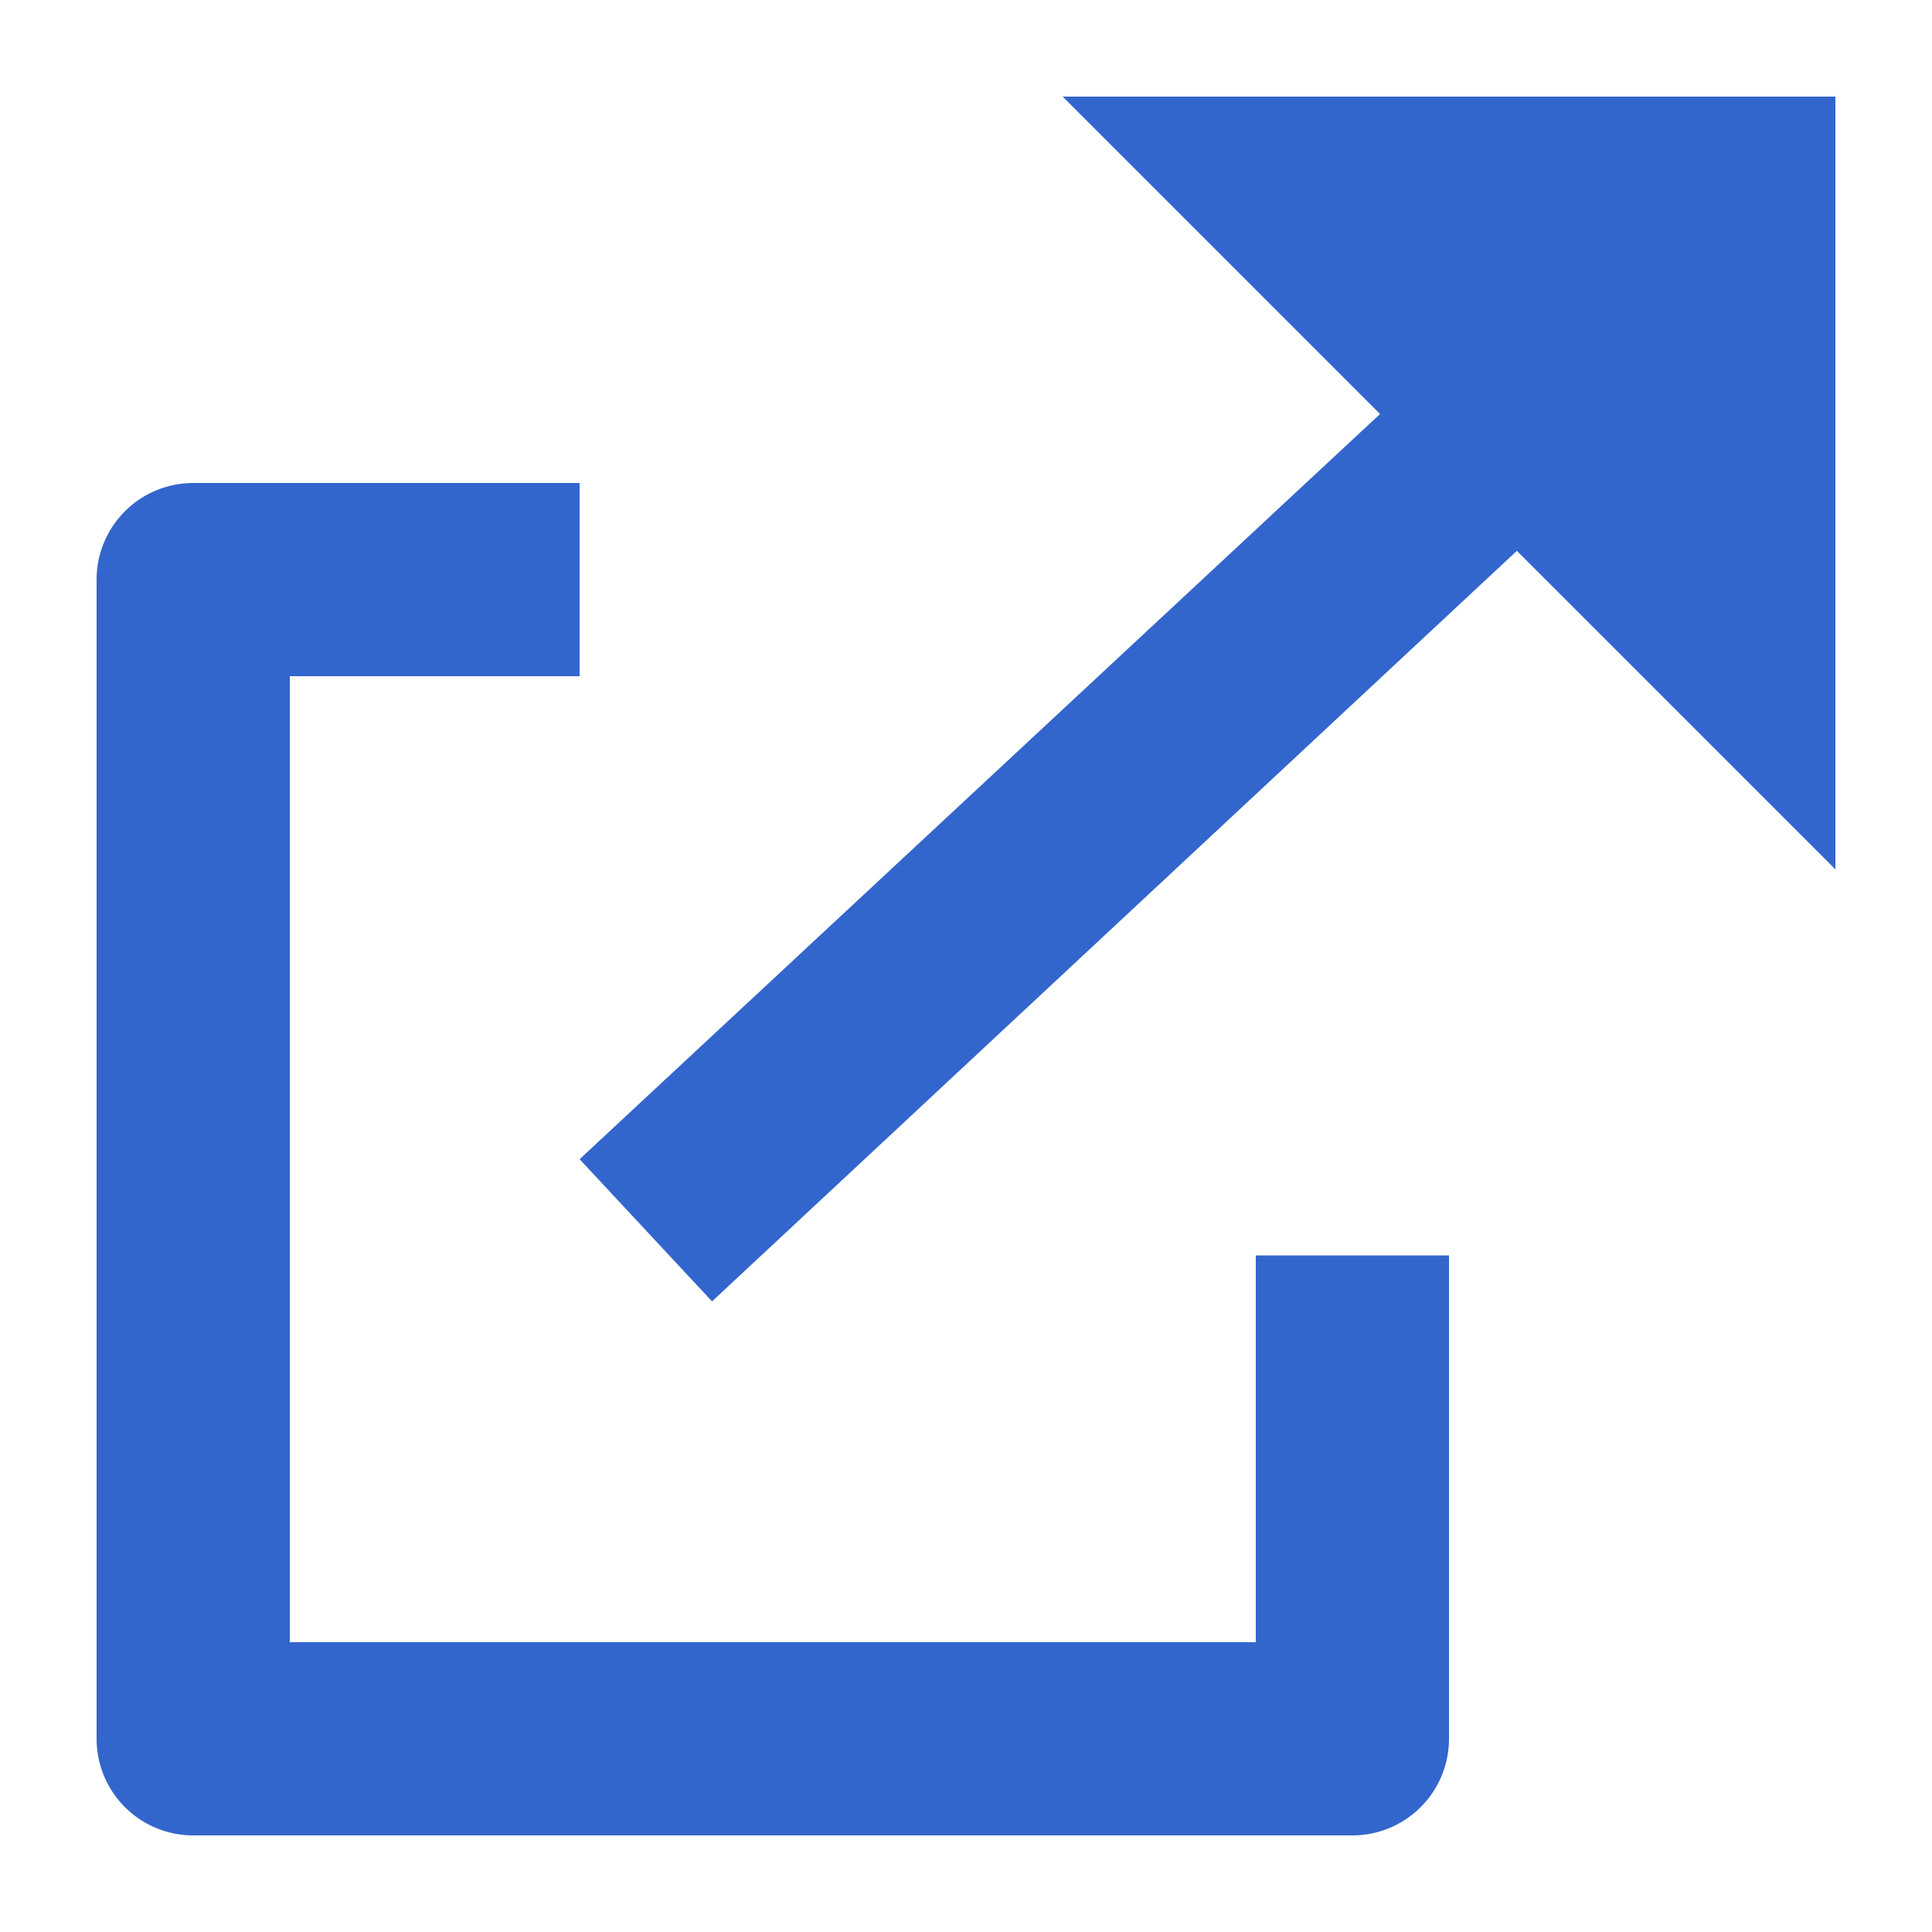 <?xml version="1.0" encoding="UTF-8"?><svg xmlns="http://www.w3.org/2000/svg" width="20" height="20" viewBox="0 0 20 20"><title>
		external link
	</title><path fill="#36c" d="M19 1h-8l3.286 3.286L6 12l1.371 1.472 8.332-7.77.007.008L19 9zM2 5h4v2H3v10h10v-4.004h2V18a1 1 0 0 1-1 1H2a1 1 0 0 1-1-1V6a1 1 0 0 1 1-1"/></svg>
